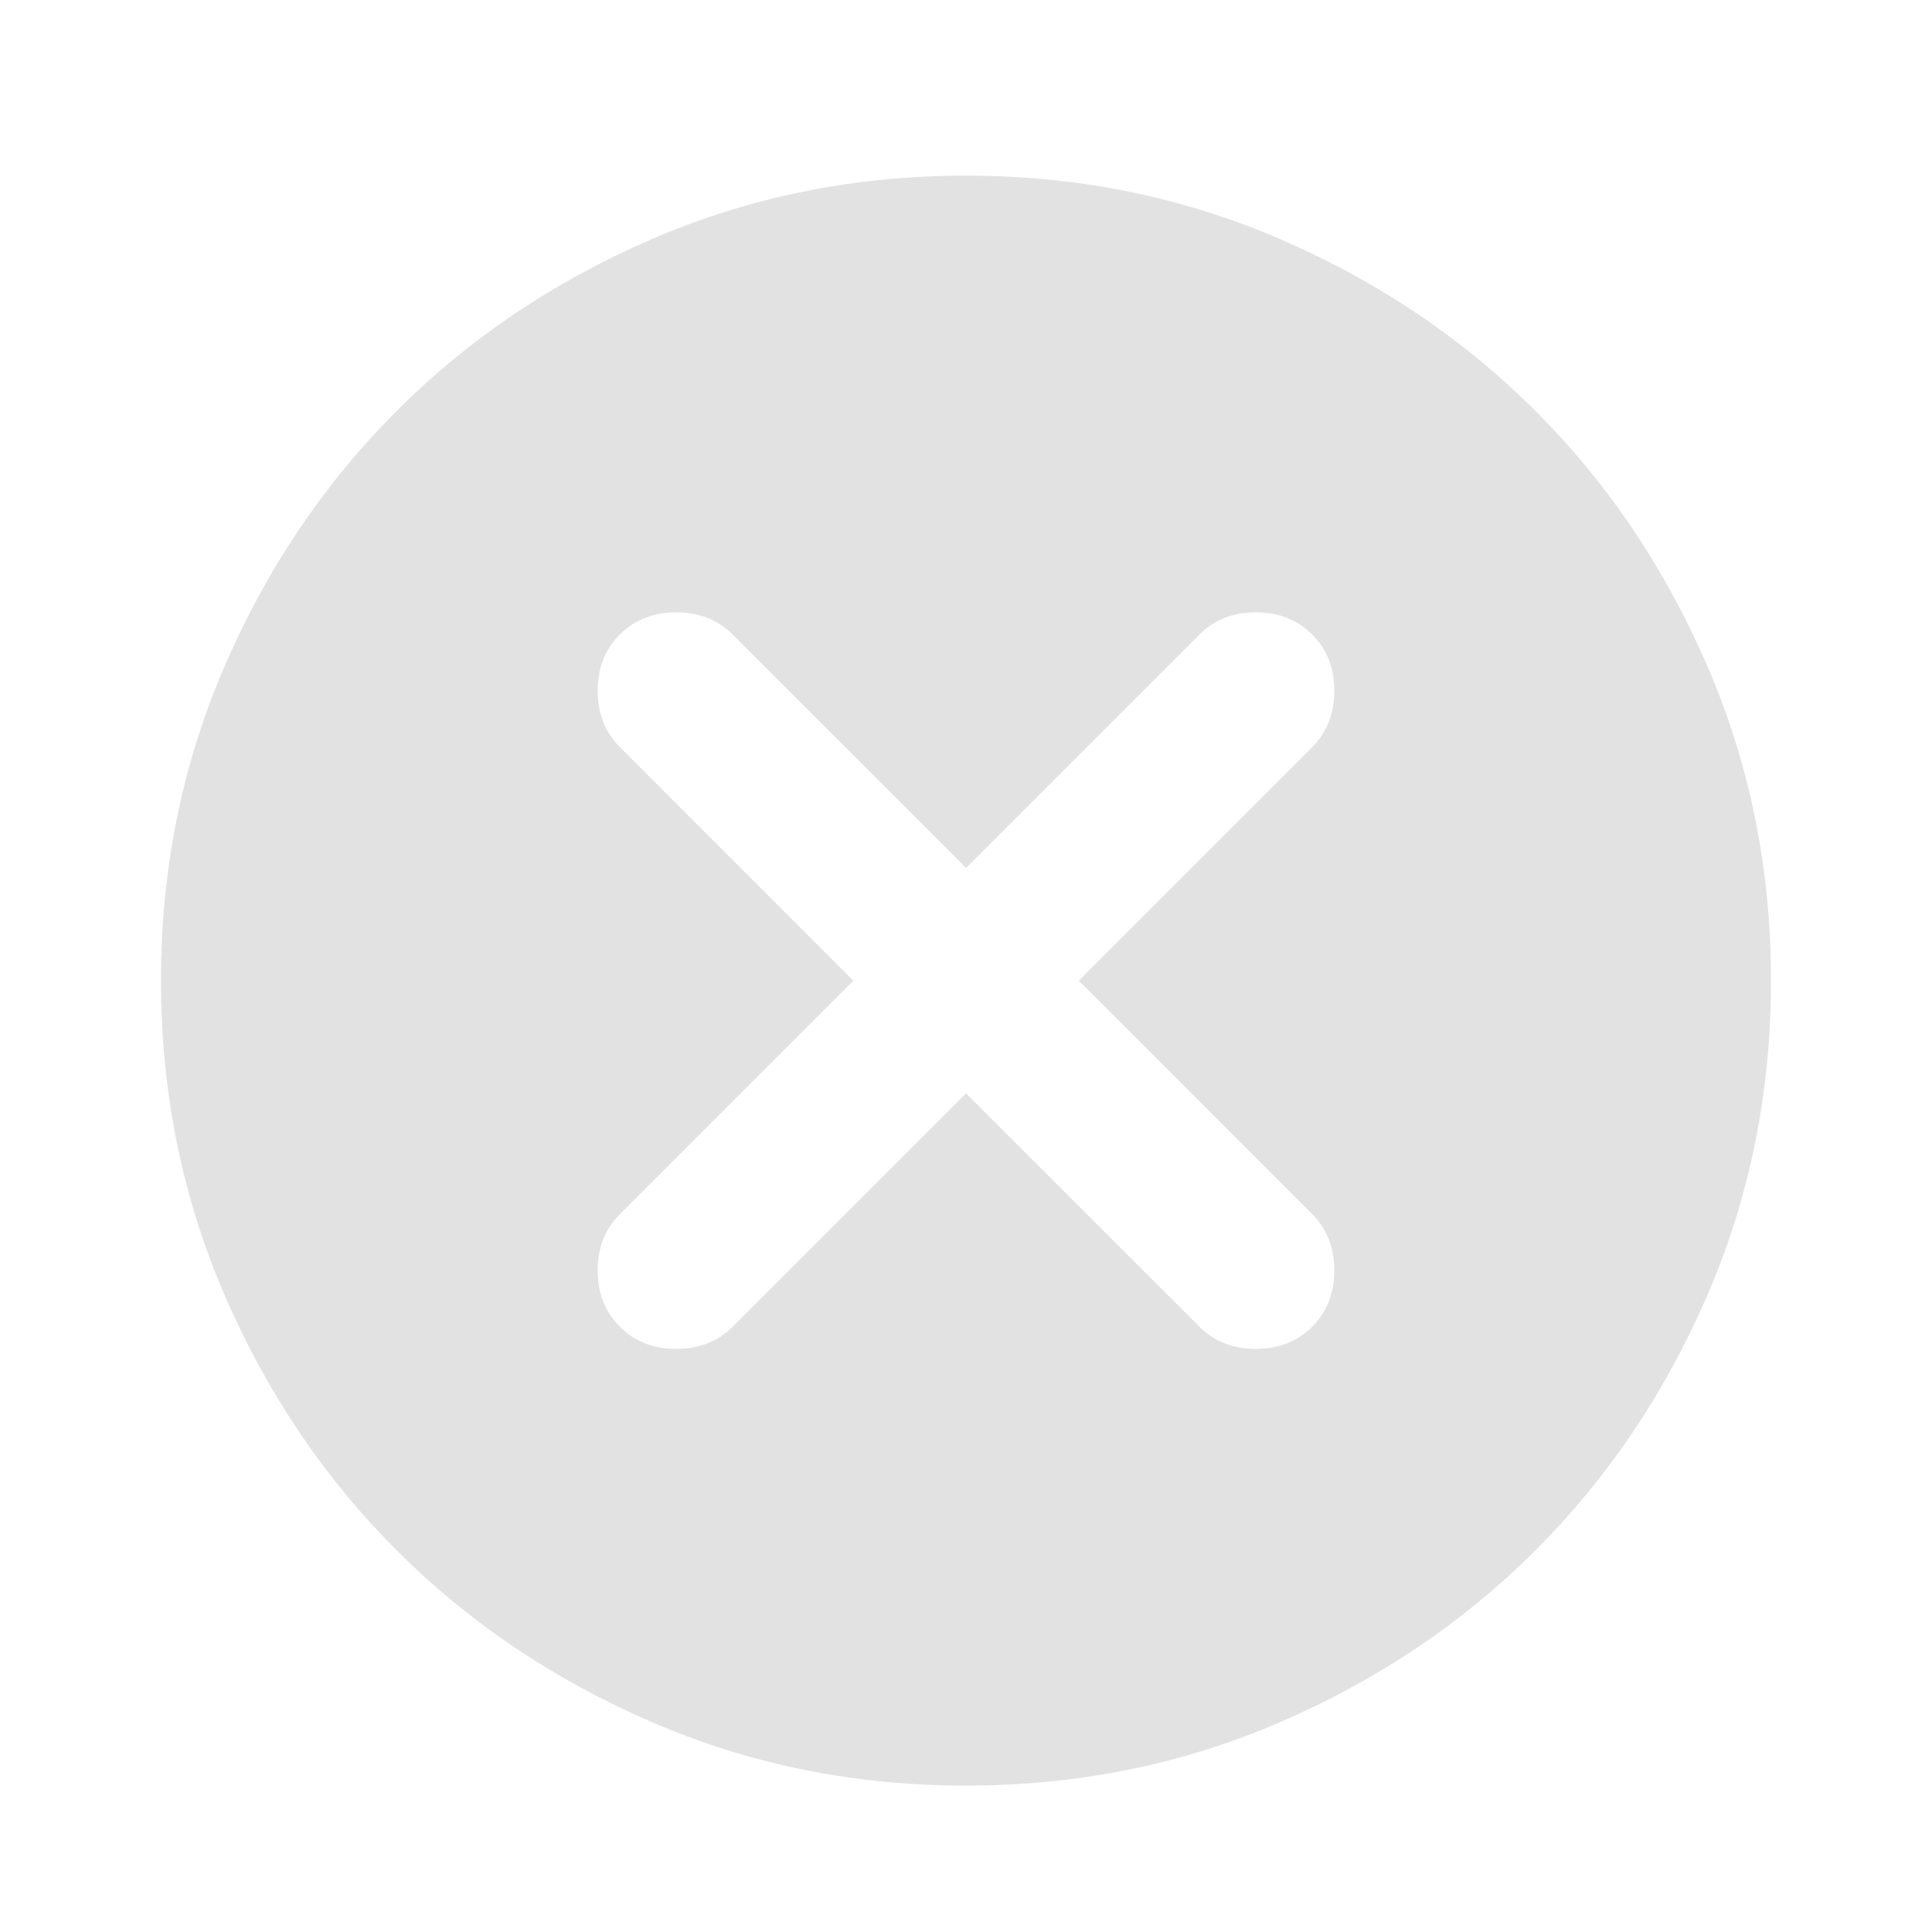 <svg width="22" height="22" viewBox="0 0 22 22" fill="none" xmlns="http://www.w3.org/2000/svg">
<mask id="mask0_201_3219" style="mask-type:alpha" maskUnits="userSpaceOnUse" x="0" y="0" width="22" height="22">
<rect width="22" height="22" fill="#D9D9D9"/>
</mask>
<g mask="url(#mask0_201_3219)">
<path d="M11 12.45L13.659 15.108C13.827 15.276 14.04 15.36 14.3 15.36C14.56 15.36 14.774 15.276 14.942 15.108C15.11 14.94 15.194 14.726 15.194 14.467C15.194 14.207 15.11 13.993 14.942 13.825L12.284 11.167L14.942 8.508C15.11 8.34 15.194 8.126 15.194 7.867C15.194 7.607 15.11 7.393 14.942 7.225C14.774 7.057 14.56 6.973 14.3 6.973C14.04 6.973 13.827 7.057 13.659 7.225L11 9.883L8.342 7.225C8.174 7.057 7.96 6.973 7.7 6.973C7.44 6.973 7.227 7.057 7.059 7.225C6.89 7.393 6.806 7.607 6.806 7.867C6.806 8.126 6.89 8.34 7.059 8.508L9.717 11.167L7.059 13.825C6.89 13.993 6.806 14.207 6.806 14.467C6.806 14.726 6.89 14.94 7.059 15.108C7.227 15.276 7.44 15.36 7.7 15.36C7.96 15.36 8.174 15.276 8.342 15.108L11 12.45ZM11 20.333C9.732 20.333 8.54 20.093 7.425 19.611C6.31 19.13 5.34 18.477 4.515 17.652C3.69 16.827 3.037 15.857 2.555 14.742C2.074 13.626 1.833 12.435 1.833 11.167C1.833 9.899 2.074 8.707 2.555 7.592C3.037 6.476 3.69 5.506 4.515 4.681C5.34 3.856 6.31 3.203 7.425 2.722C8.54 2.241 9.732 2 11 2C12.268 2 13.46 2.241 14.575 2.722C15.69 3.203 16.661 3.856 17.486 4.681C18.311 5.506 18.964 6.476 19.445 7.592C19.926 8.707 20.167 9.899 20.167 11.167C20.167 12.435 19.926 13.626 19.445 14.742C18.964 15.857 18.311 16.827 17.486 17.652C16.661 18.477 15.69 19.13 14.575 19.611C13.46 20.093 12.268 20.333 11 20.333Z" fill="#E2E2E2"/>
</g>
</svg>
